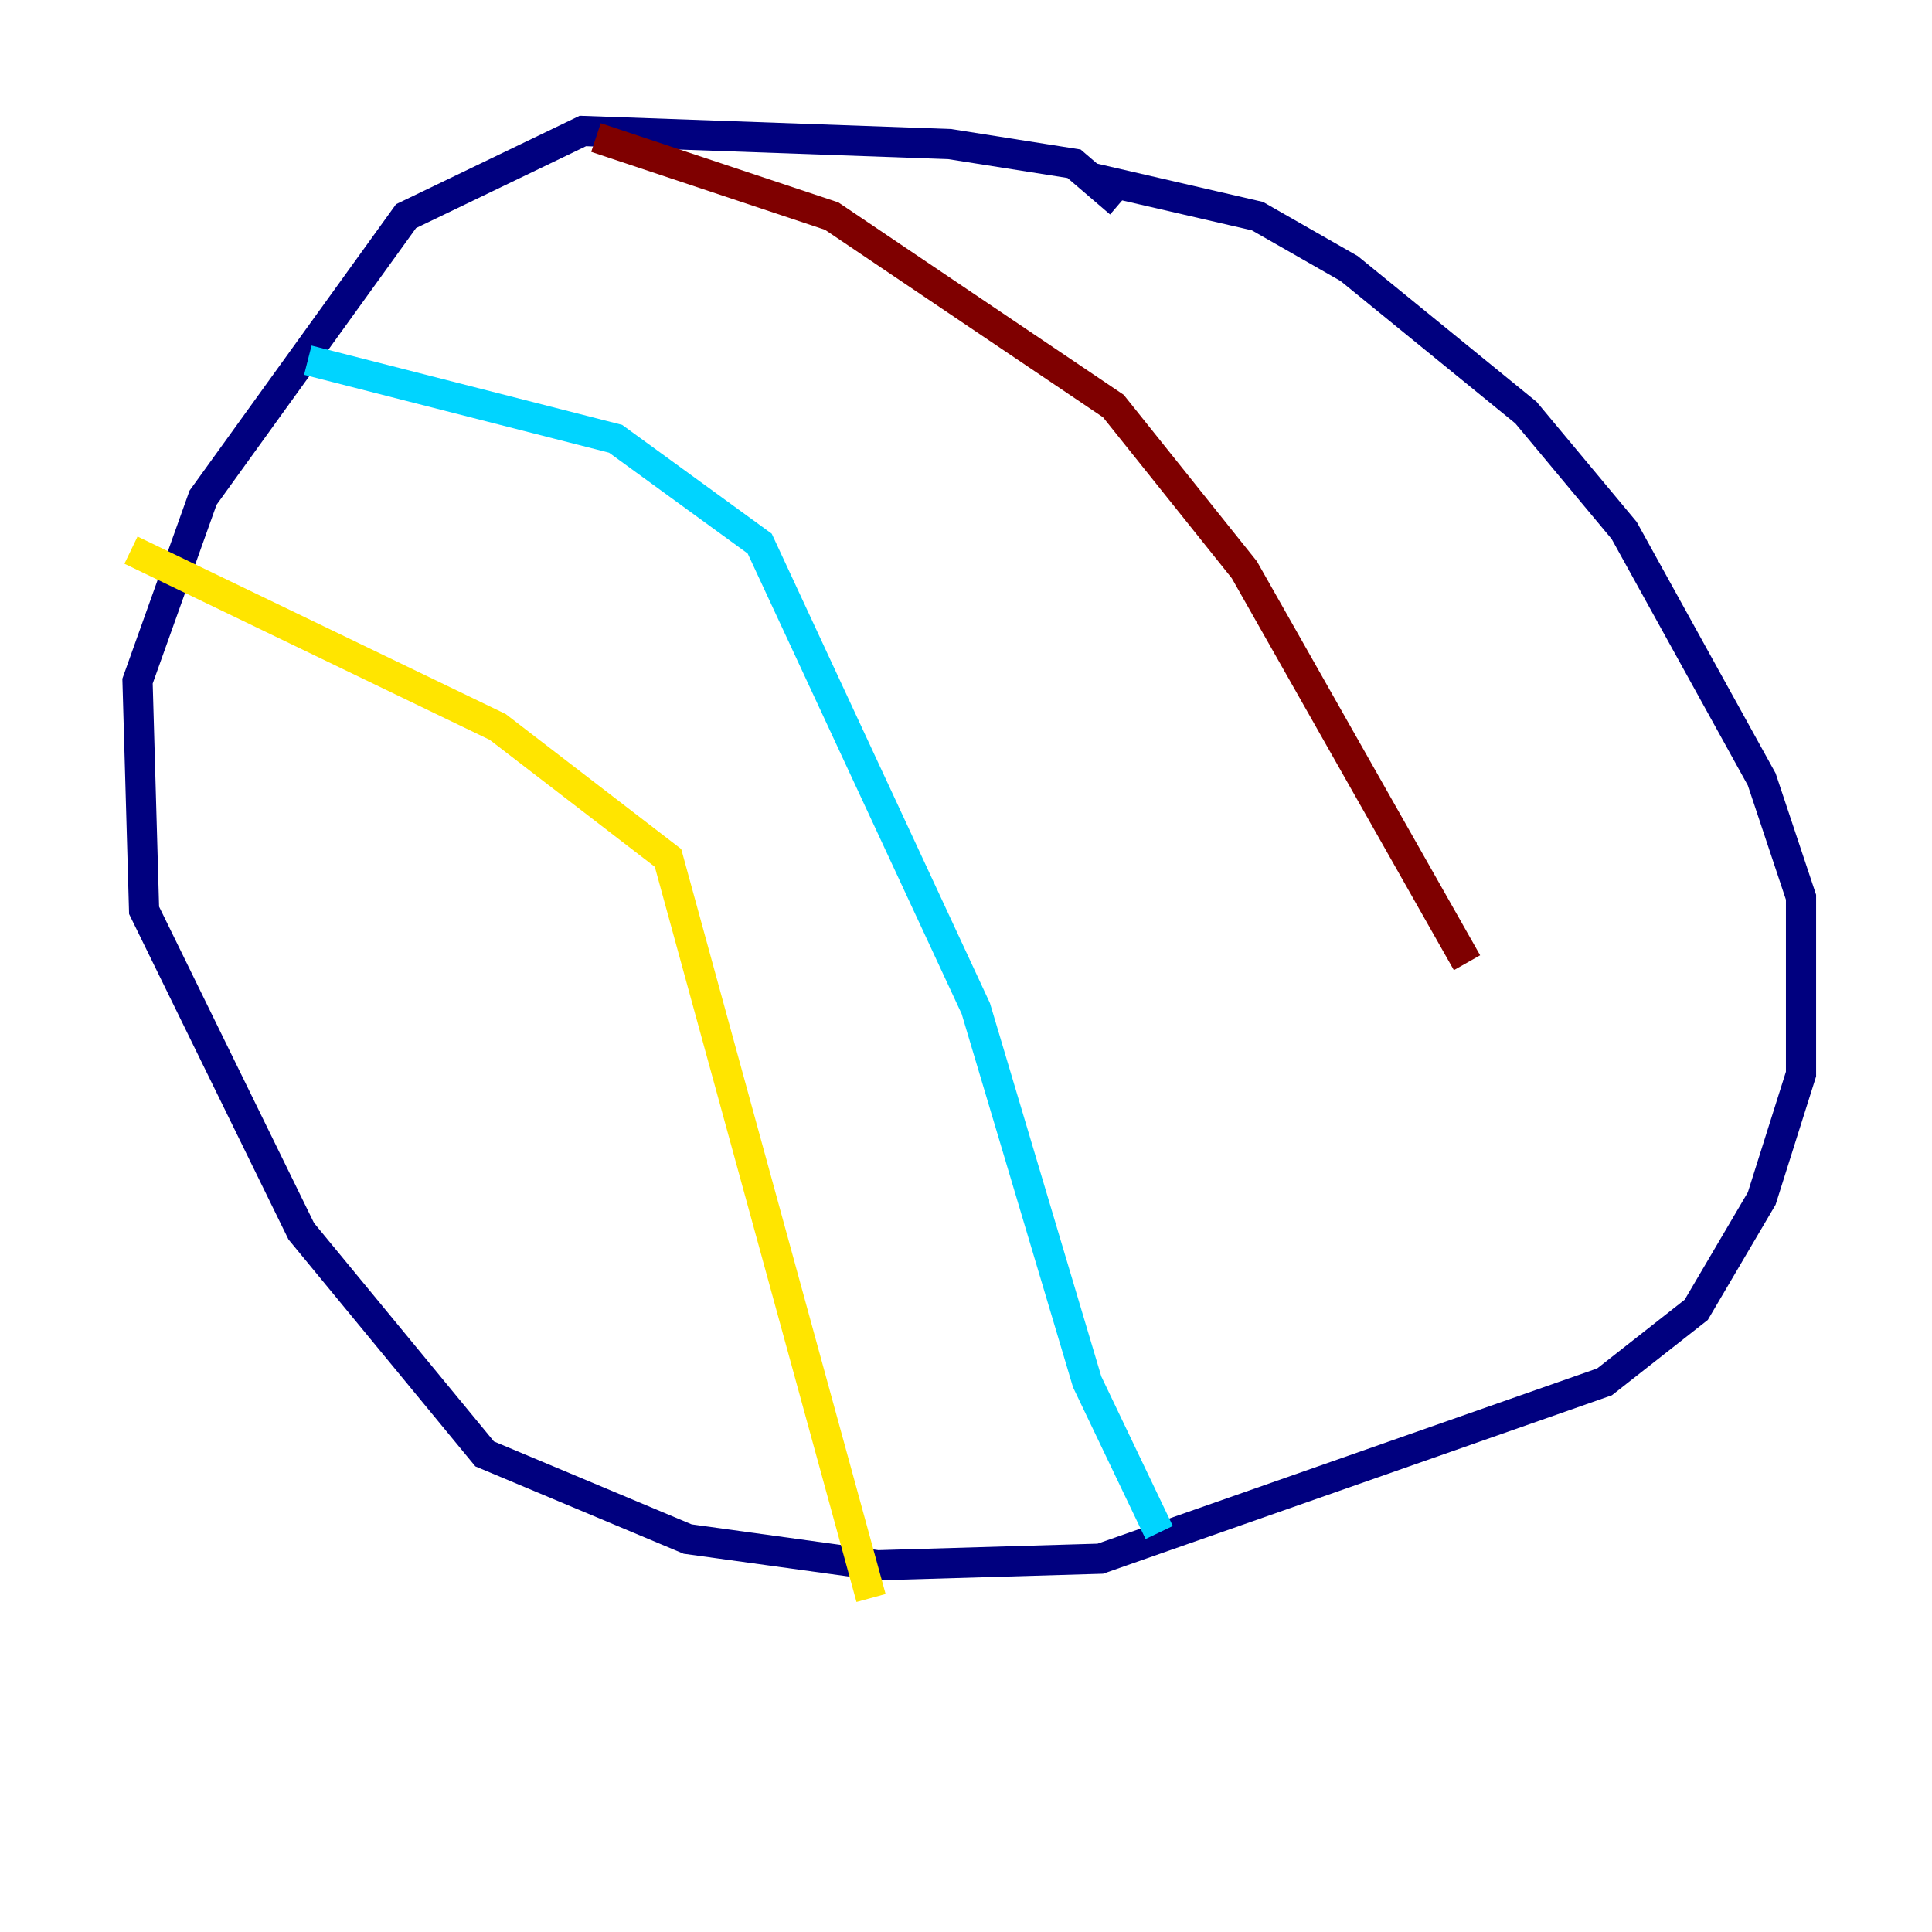 <?xml version="1.0" encoding="utf-8" ?>
<svg baseProfile="tiny" height="128" version="1.2" viewBox="0,0,128,128" width="128" xmlns="http://www.w3.org/2000/svg" xmlns:ev="http://www.w3.org/2001/xml-events" xmlns:xlink="http://www.w3.org/1999/xlink"><defs /><polyline fill="none" points="74.197,13.451 71.159,10.848 62.915,9.546 38.617,8.678 26.902,14.319 13.451,32.976 9.112,45.125 9.546,60.312 19.959,81.573 32.108,96.325 45.559,101.966 58.142,103.702 72.895,103.268 106.305,91.552 112.38,86.78 116.719,79.403 119.322,71.159 119.322,59.444 116.719,51.634 107.607,35.146 101.098,27.336 89.383,17.79 83.308,14.319 72.027,11.715" stroke="#00007f" stroke-width="2" /><polyline fill="none" points="20.393,23.864 40.786,29.071 50.332,36.014 64.651,66.82 72.027,91.552 76.8,101.532" stroke="#00d4ff" stroke-width="2" /><polyline fill="none" points="8.678,36.447 32.976,48.163 44.258,56.841 57.709,105.871" stroke="#ffe500" stroke-width="2" /><polyline fill="none" points="39.485,9.112 55.105,14.319 73.763,26.902 82.441,37.749 97.193,63.783" stroke="#7f0000" stroke-width="2" /></svg>